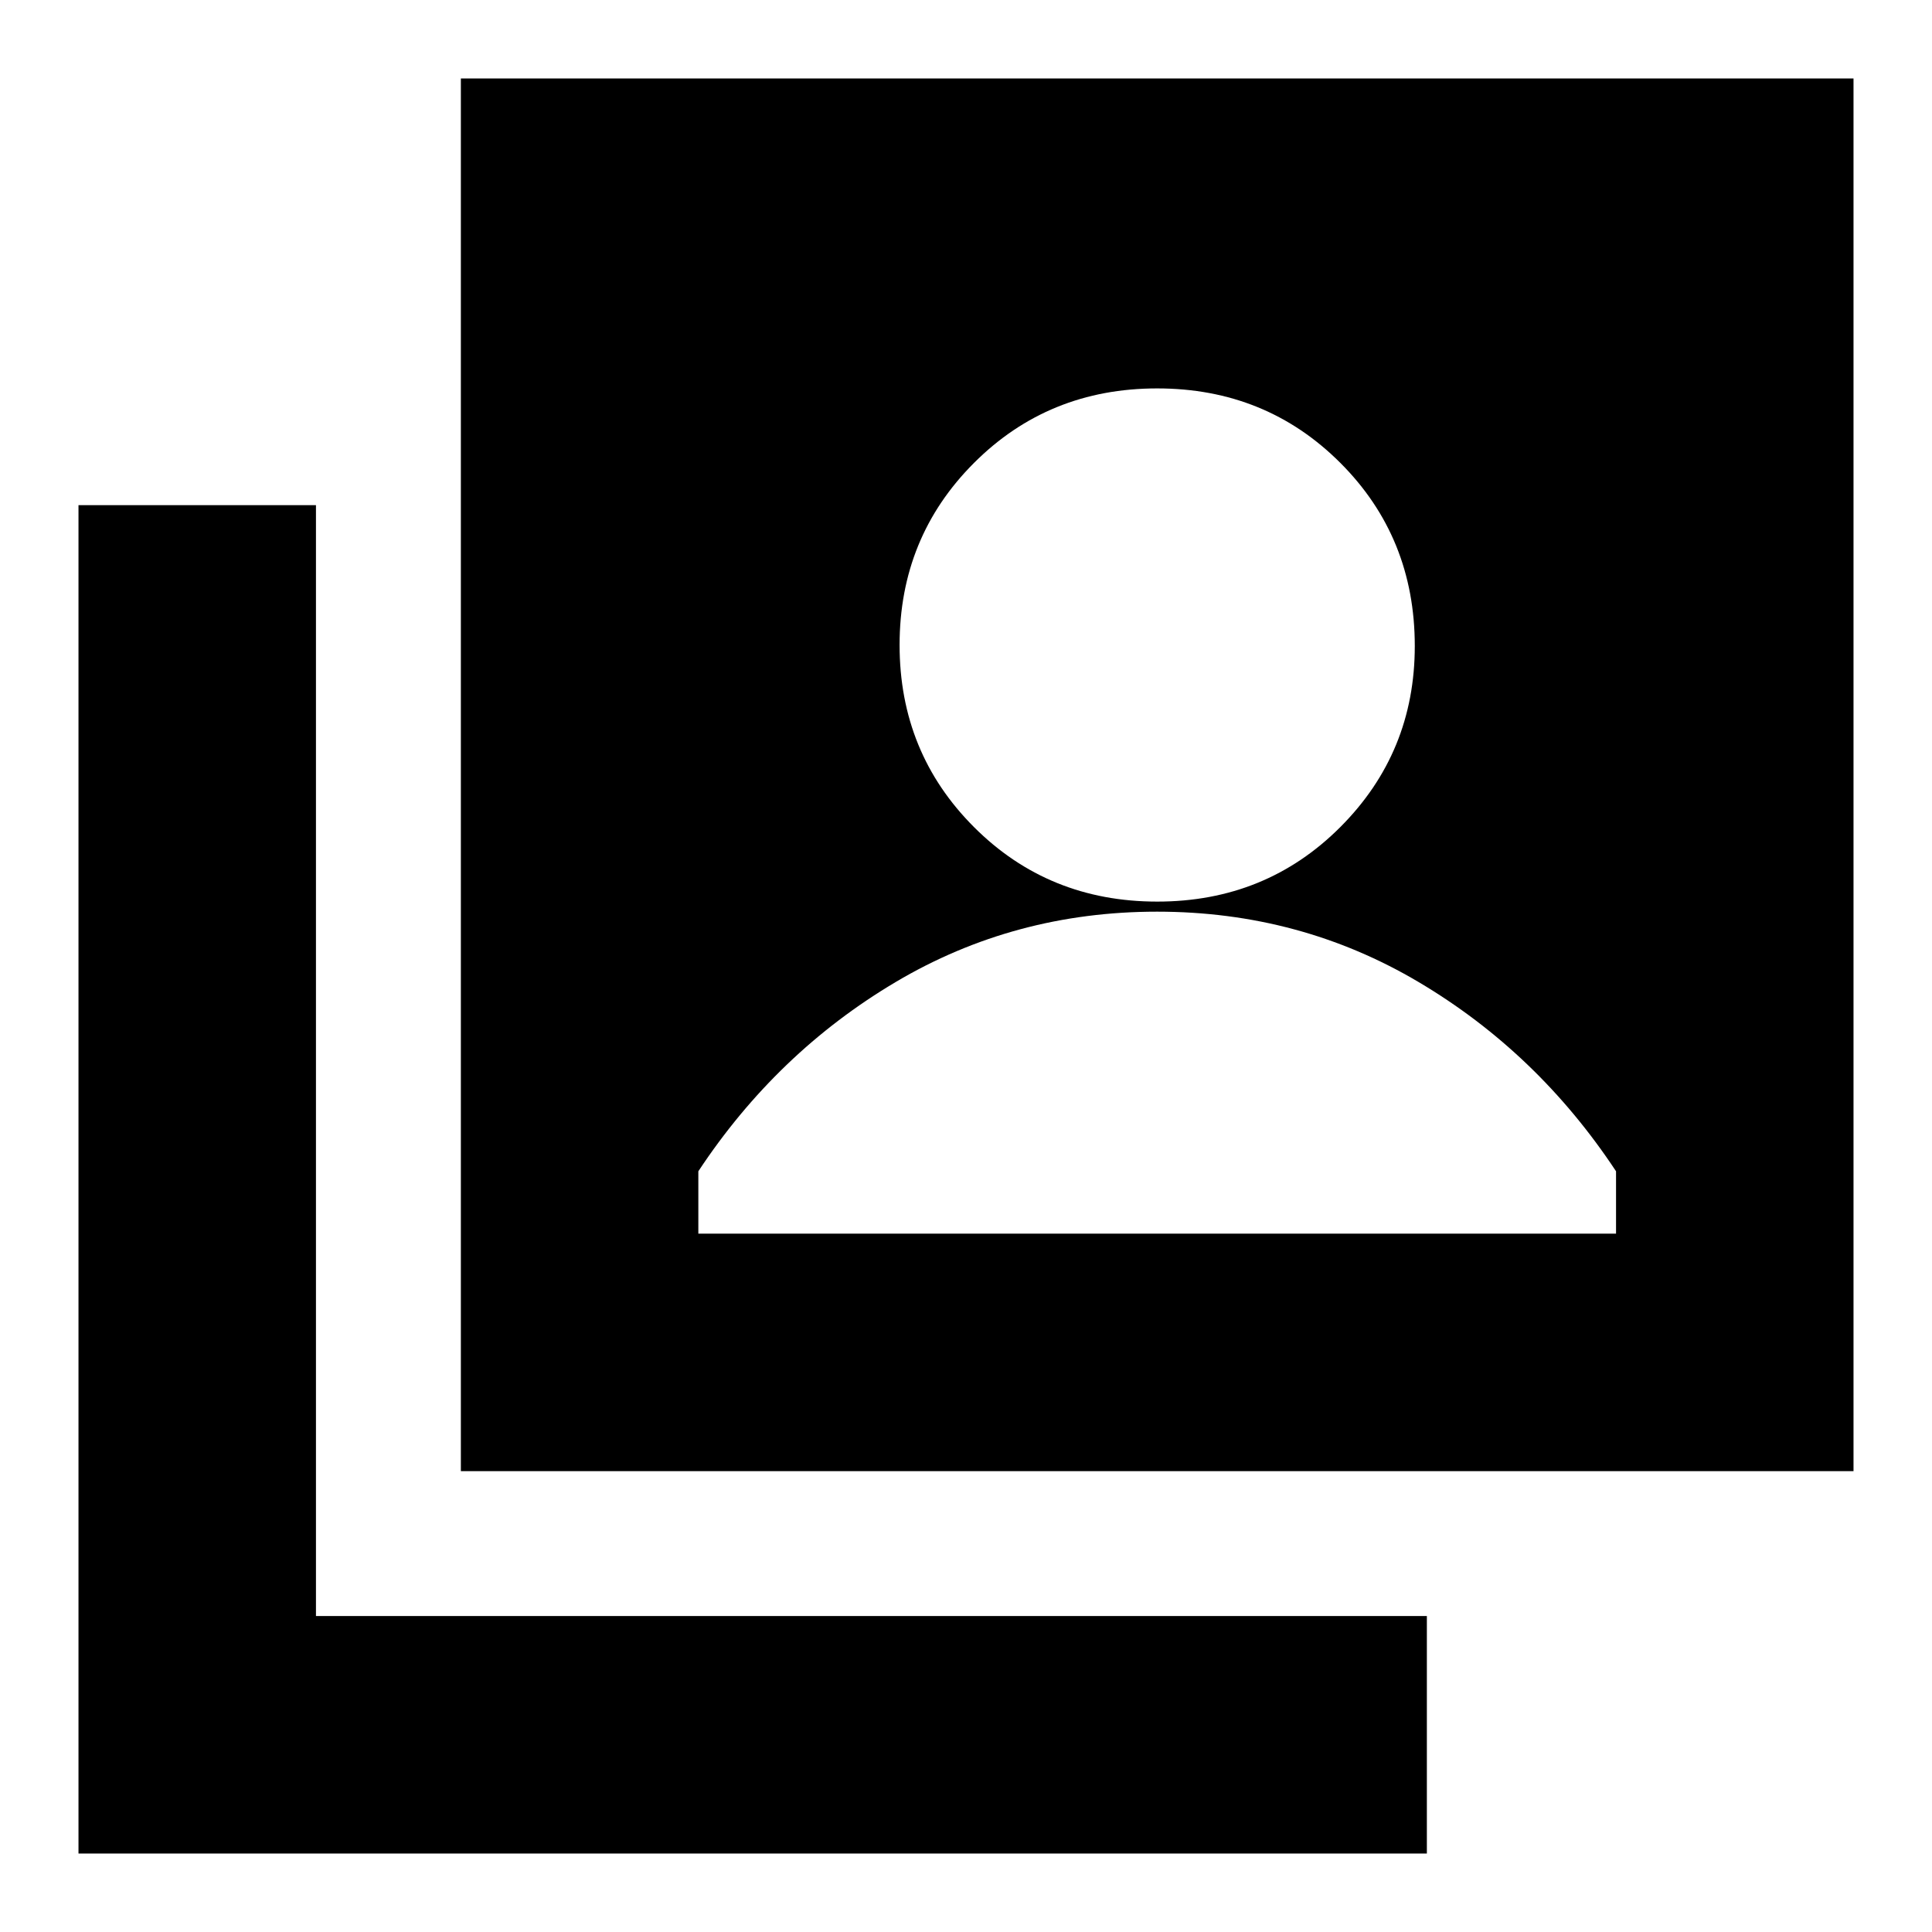 <svg xmlns="http://www.w3.org/2000/svg" height="20" viewBox="0 -960 960 960" width="20"><path d="M575-512q54 0 91-37.04T703-639q0-54-37-91t-91-37q-54 0-91 37t-37 90.5q0 53.5 37 90.5t91 37ZM229-229v-692h692v692H229ZM39-39v-670h118v552h552v118H39Zm308-308h456v-31q-39-59-98.06-94-59.05-35-130-35Q504-507 445-472t-98 94v31Z"/></svg>